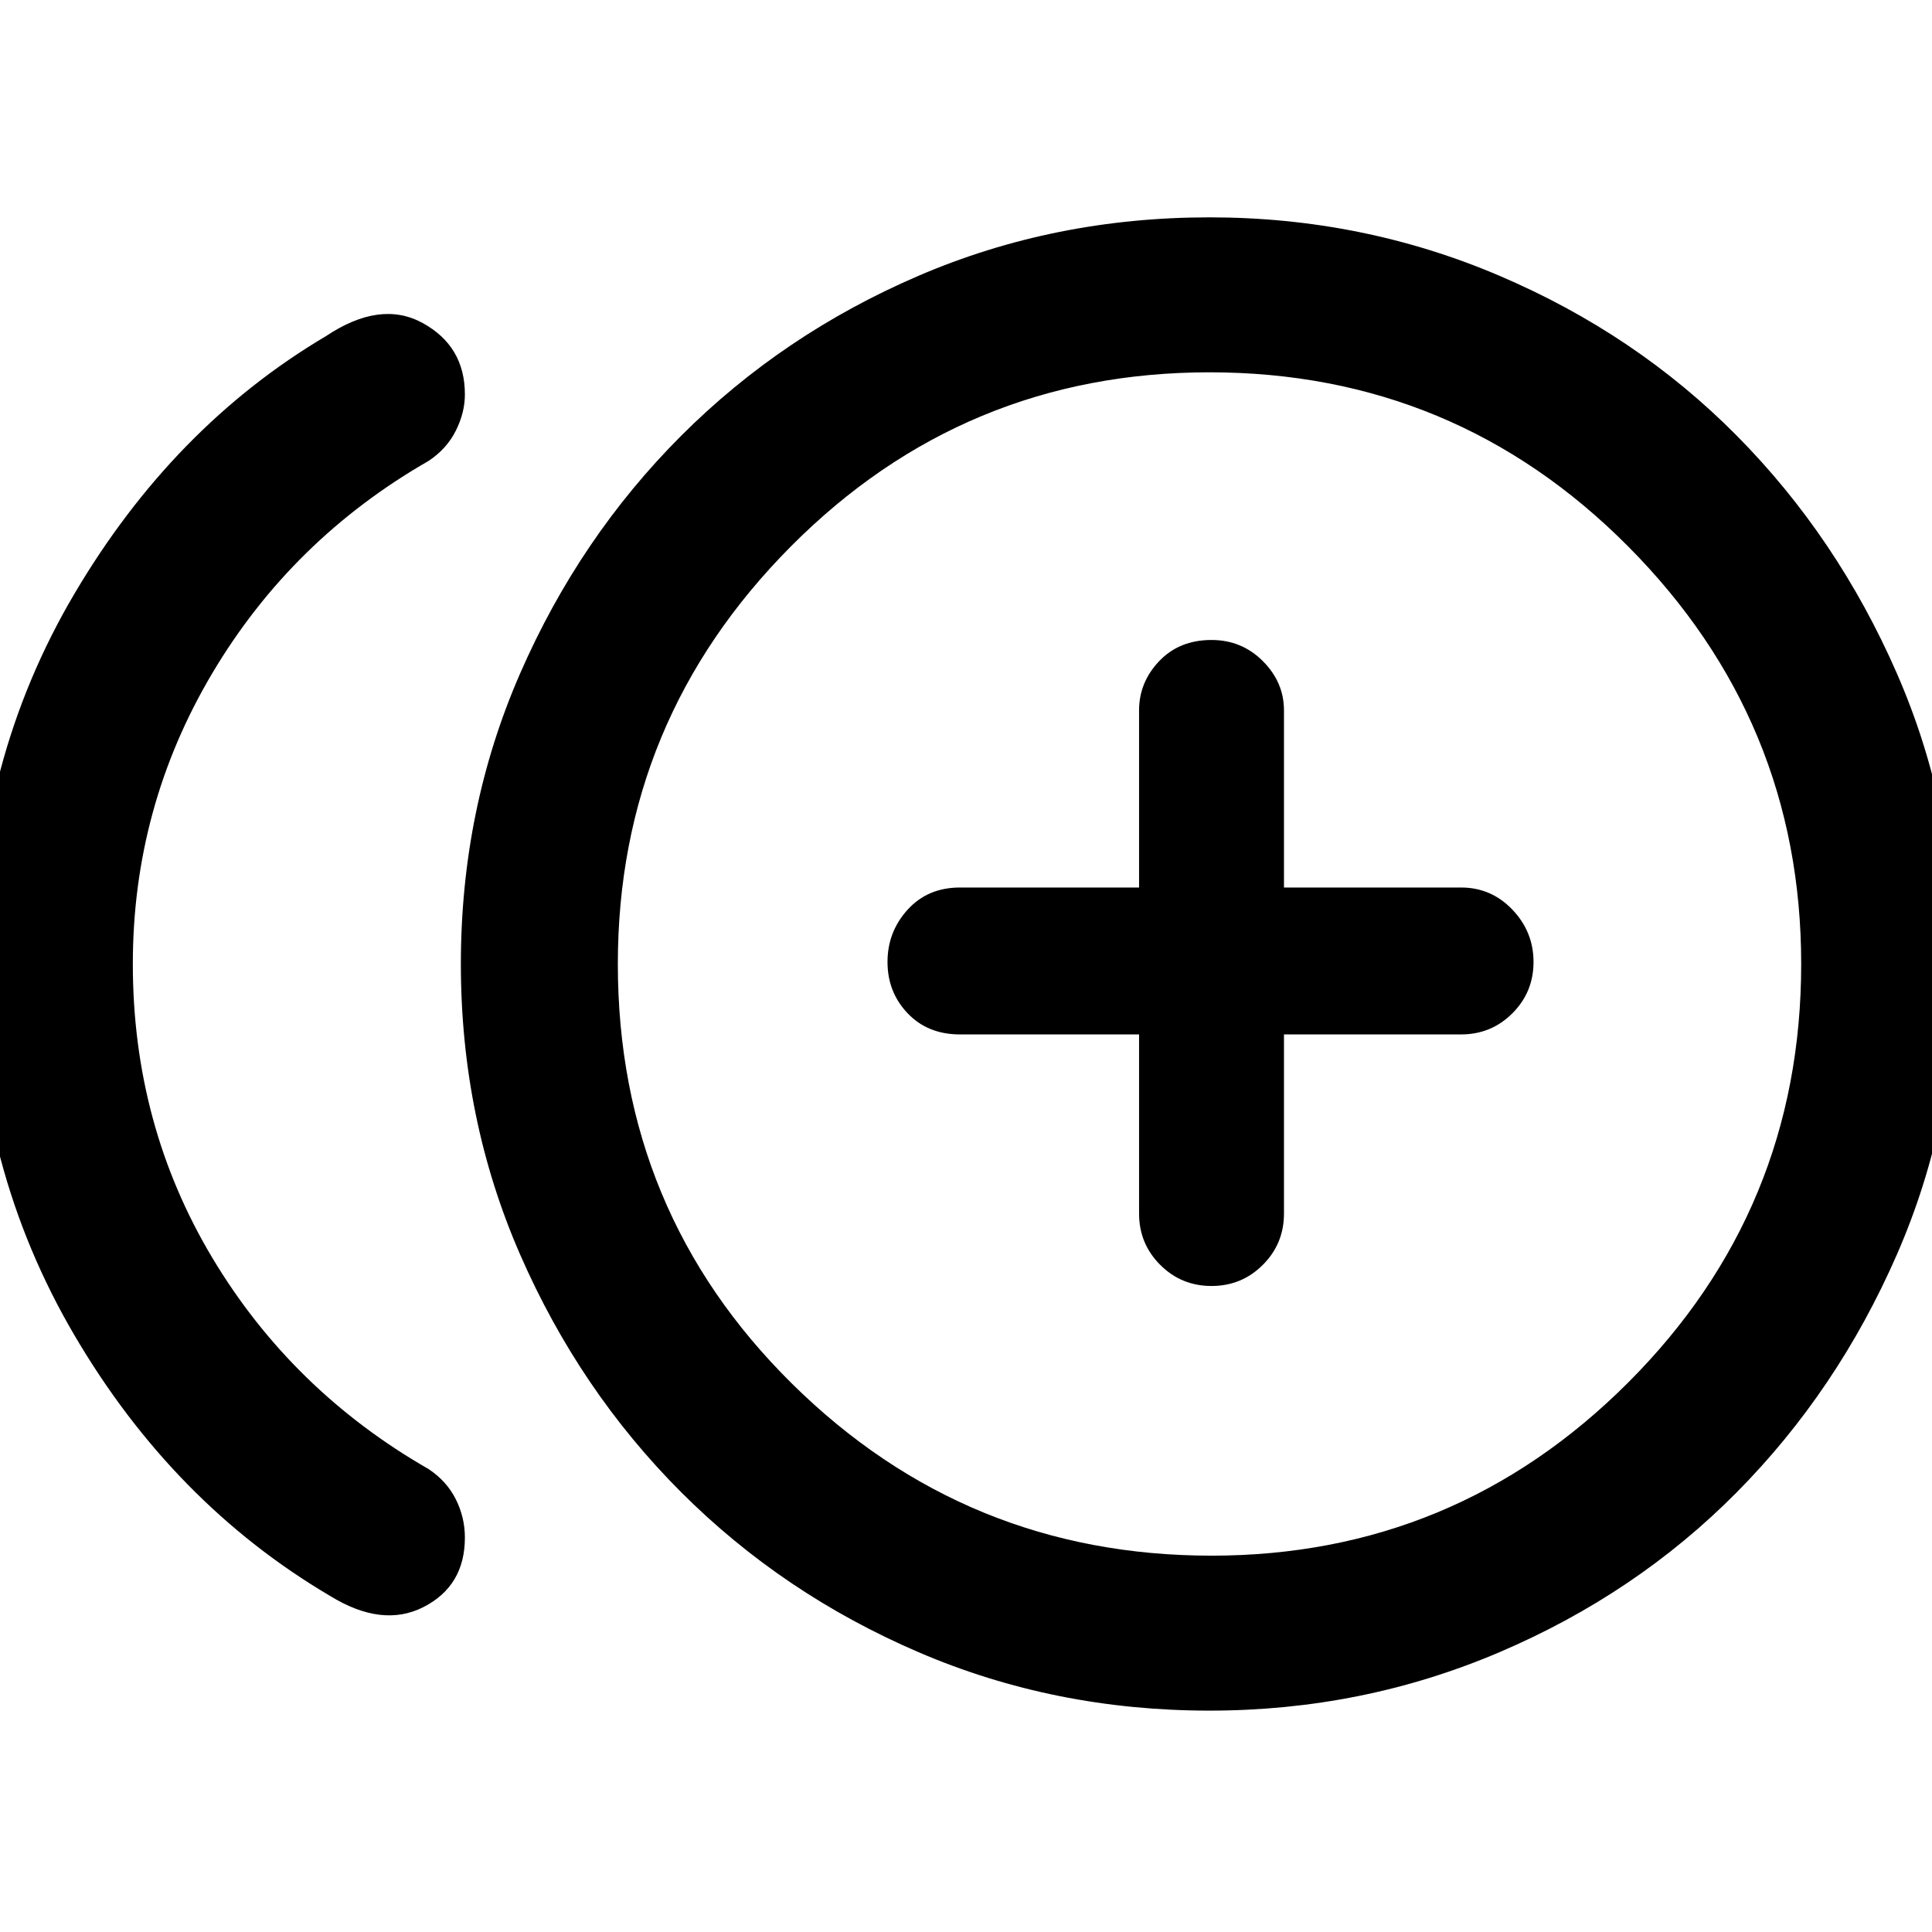 <svg xmlns="http://www.w3.org/2000/svg" height="48" width="48"><path d="M30.1 31.95q.75 0 1.275-.525.525-.525.525-1.275V25.7h4.4q.75 0 1.275-.525.525-.525.525-1.275 0-.75-.525-1.3t-1.275-.55h-4.4v-4.4q0-.7-.525-1.225-.525-.525-1.275-.525-.8 0-1.3.525t-.5 1.225v4.4h-4.45q-.8 0-1.3.55t-.5 1.3q0 .75.5 1.275.5.525 1.3.525h4.45v4.45q0 .75.525 1.275.525.525 1.275.525Zm-21.9 7.7q-3.9-2.3-6.35-6.475Q-.6 29-.6 23.95t2.45-9.2Q4.3 10.6 8.1 8.35q1.35-.9 2.4-.325 1.05.575 1.05 1.775 0 .45-.225.9t-.675.75q-3.4 1.95-5.375 5.275T3.3 23.95q0 4 1.975 7.3t5.375 5.25q.45.3.675.75.225.45.225.95 0 1.2-1.025 1.725Q9.5 40.45 8.2 39.65Zm21.85 2.85q-3.85 0-7.225-1.45-3.375-1.45-5.9-3.975-2.525-2.525-4-5.9Q11.45 27.8 11.45 23.95q0-3.85 1.475-7.225 1.475-3.375 4-5.9 2.525-2.525 5.9-3.975Q26.2 5.4 30.05 5.4q3.8 0 7.2 1.45 3.4 1.45 5.9 3.975 2.5 2.525 3.975 5.9Q48.6 20.1 48.6 23.95q0 3.85-1.475 7.225-1.475 3.375-3.975 5.9-2.5 2.525-5.9 3.975-3.4 1.45-7.2 1.45Zm0-18.55Zm.05 14.7q6.05 0 10.35-4.3t4.3-10.4q0-6.05-4.3-10.375T30.05 9.25q-6.1 0-10.4 4.325-4.3 4.325-4.3 10.375 0 6.15 4.325 10.425T30.1 38.65Z"/></svg>